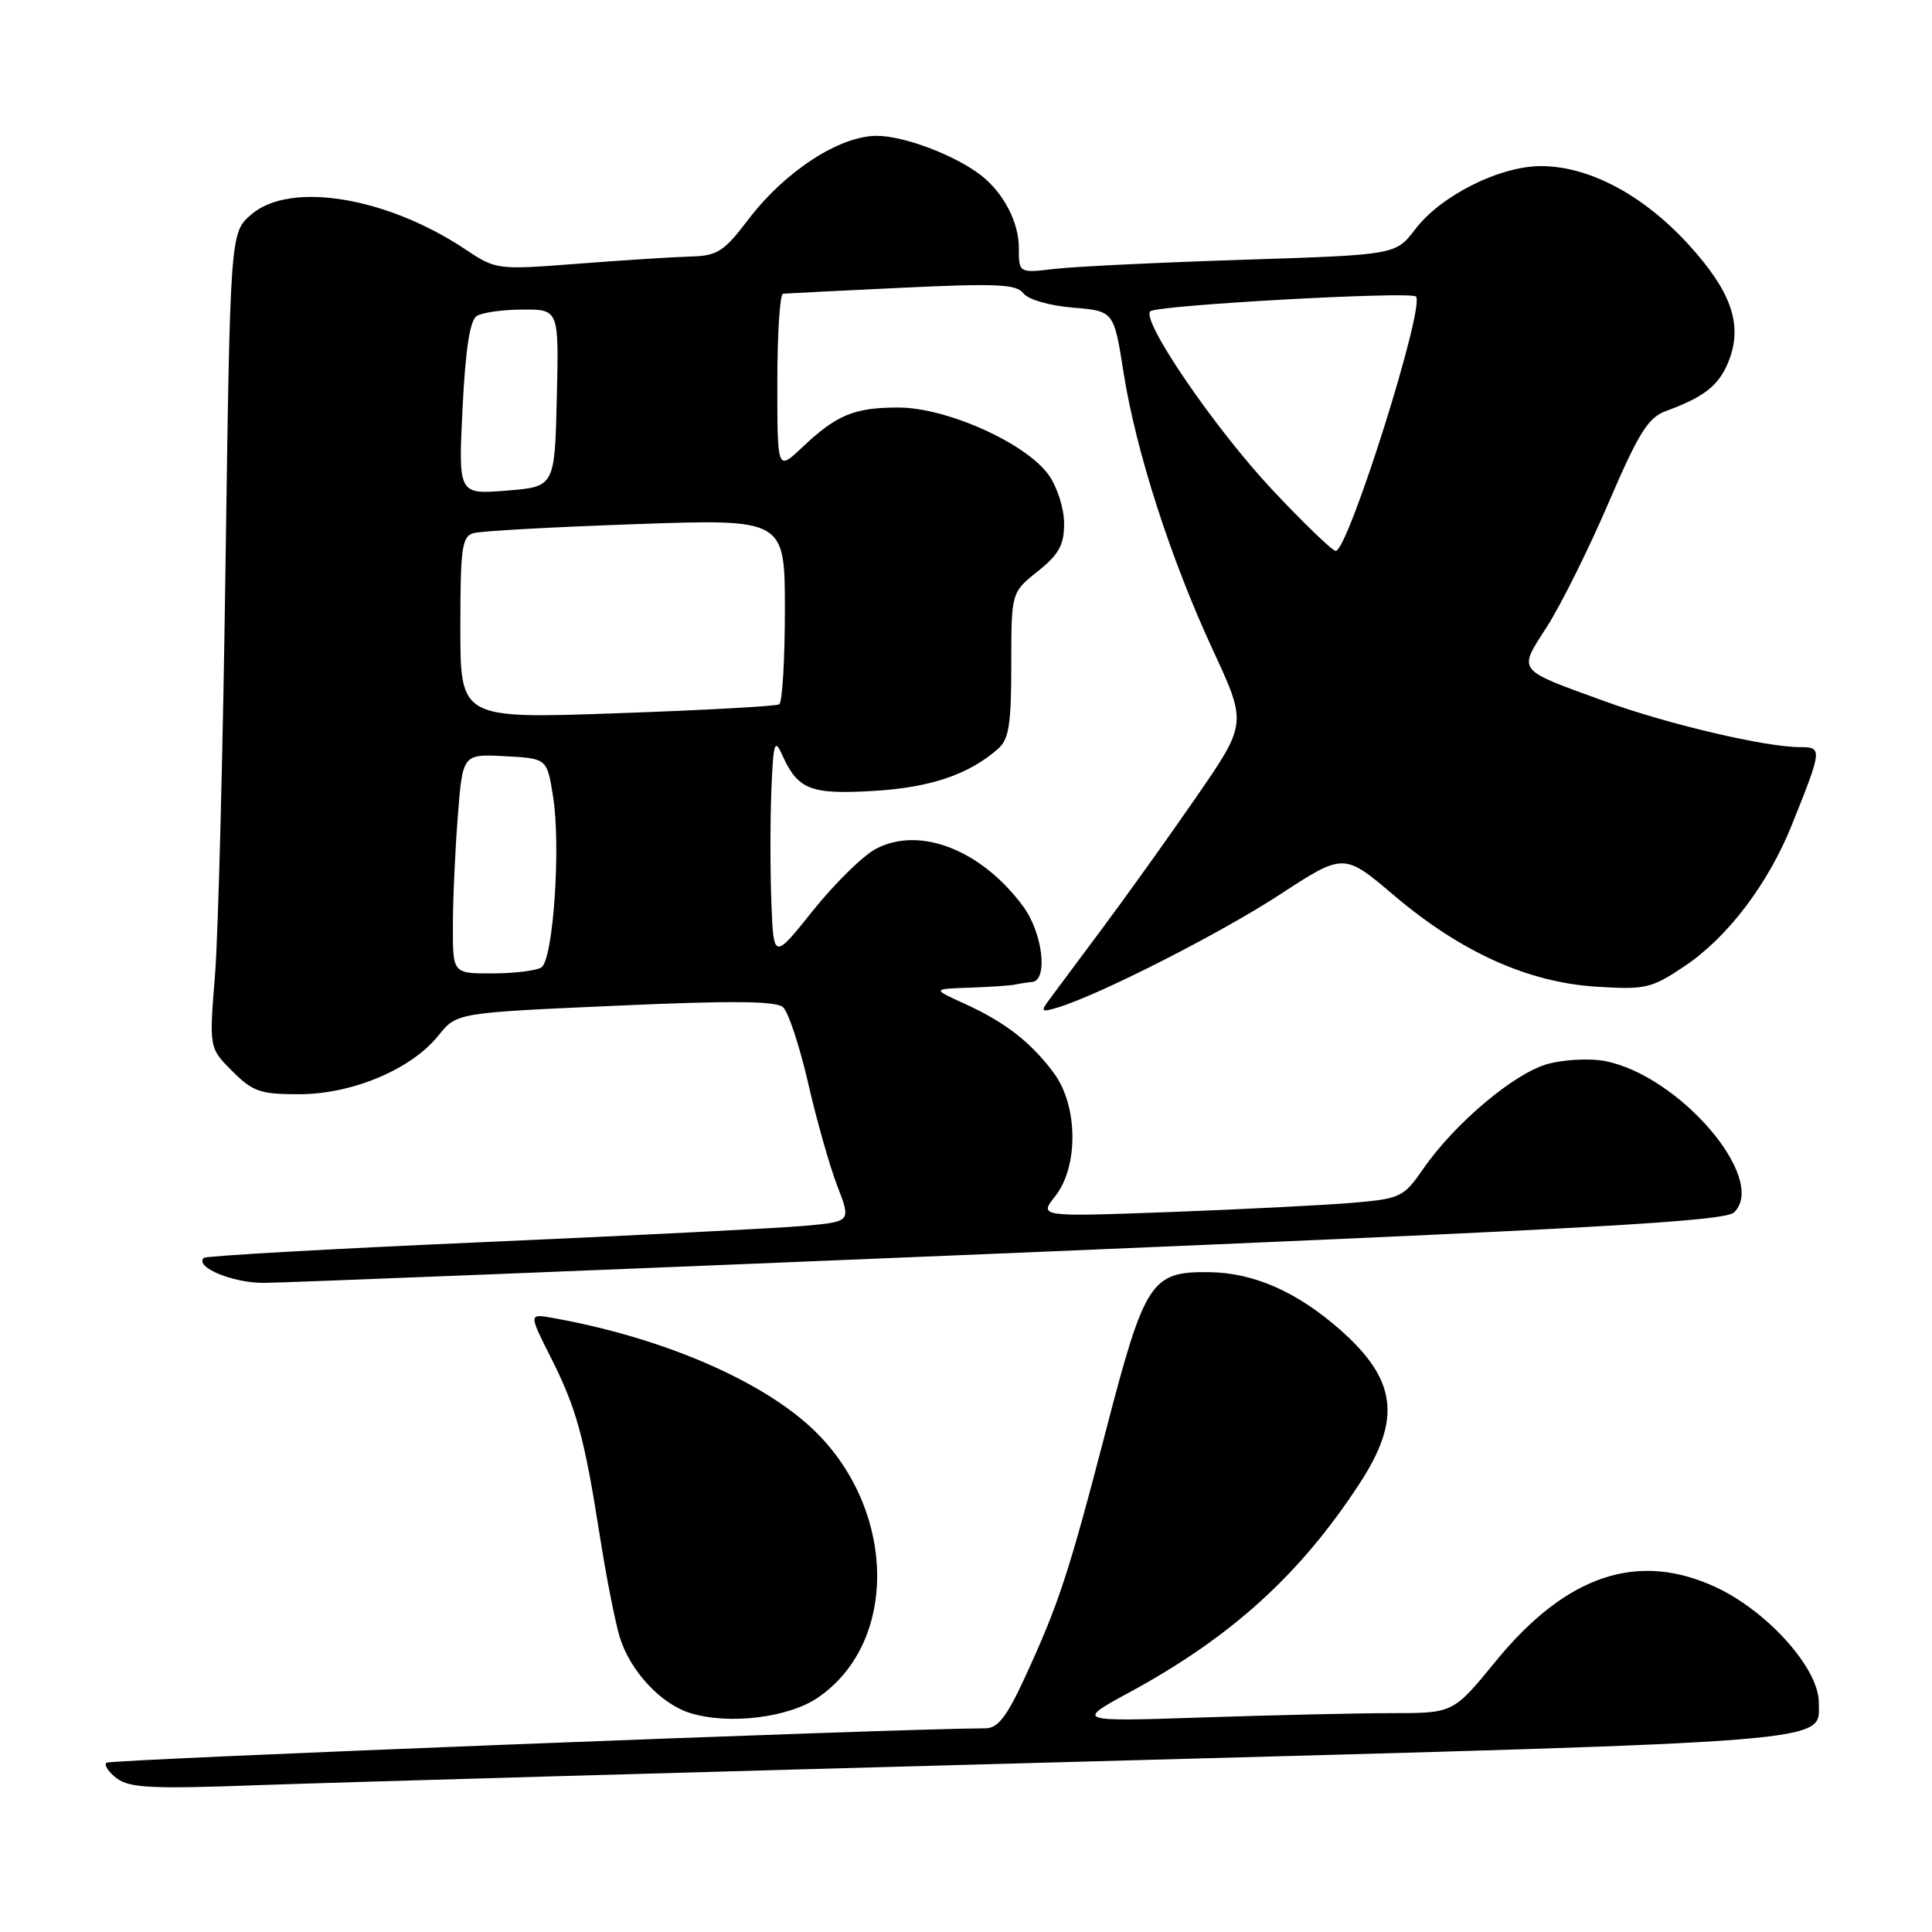 <?xml version="1.0" encoding="UTF-8" standalone="no"?>
<!DOCTYPE svg PUBLIC "-//W3C//DTD SVG 1.1//EN" "http://www.w3.org/Graphics/SVG/1.1/DTD/svg11.dtd" >
<svg xmlns="http://www.w3.org/2000/svg" xmlns:xlink="http://www.w3.org/1999/xlink" version="1.1" viewBox="0 0 256 256">
 <g >
 <path fill="currentColor"
d=" M 144.00 233.41 C 244.93 230.66 241.00 230.98 241.00 225.57 C 241.00 221.12 234.32 213.61 227.50 210.38 C 217.10 205.47 207.57 208.64 198.17 220.15 C 192.57 227.00 192.57 227.00 184.45 227.00 C 179.98 227.00 168.71 227.26 159.41 227.57 C 142.50 228.13 142.50 228.13 149.74 224.20 C 163.20 216.88 172.29 208.62 180.14 196.59 C 185.76 188.00 185.09 182.80 177.52 176.15 C 171.85 171.17 166.12 168.65 160.28 168.57 C 152.51 168.46 151.70 169.71 146.54 189.56 C 141.62 208.48 140.29 212.52 135.81 222.25 C 133.42 227.45 132.22 229.00 130.60 229.01 C 118.66 229.05 14.54 233.13 14.09 233.57 C 13.77 233.90 14.40 234.84 15.50 235.66 C 17.17 236.91 20.23 237.06 34.00 236.55 C 43.08 236.22 92.57 234.80 144.00 233.41 Z  M 108.38 224.94 C 119.52 217.31 118.66 198.74 106.69 188.45 C 99.51 182.28 86.92 177.08 73.28 174.64 C 70.06 174.06 70.06 174.06 72.94 179.78 C 76.38 186.60 77.40 190.29 79.48 203.50 C 80.34 209.00 81.54 215.07 82.14 217.00 C 83.55 221.47 87.58 225.79 91.46 226.99 C 96.59 228.57 104.48 227.61 108.38 224.94 Z  M 133.92 166.04 C 211.61 162.79 228.59 161.83 229.80 160.63 C 234.26 156.17 222.47 142.44 212.59 140.58 C 210.63 140.22 207.26 140.39 205.11 140.97 C 200.71 142.16 192.79 148.81 188.62 154.83 C 185.97 158.65 185.60 158.83 179.18 159.38 C 175.51 159.69 164.66 160.24 155.08 160.60 C 137.66 161.24 137.66 161.24 139.83 158.49 C 142.93 154.55 142.84 146.53 139.66 142.21 C 136.63 138.12 133.20 135.45 127.82 133.00 C 123.50 131.04 123.50 131.04 128.50 130.87 C 131.25 130.77 133.95 130.59 134.50 130.46 C 135.05 130.34 136.06 130.18 136.75 130.12 C 138.91 129.92 138.17 123.62 135.58 120.11 C 130.07 112.64 121.93 109.43 116.11 112.45 C 114.41 113.32 110.66 117.00 107.76 120.61 C 102.50 127.19 102.50 127.19 102.21 119.55 C 102.05 115.35 102.05 108.67 102.21 104.70 C 102.47 98.36 102.65 97.80 103.65 100.04 C 105.72 104.64 107.38 105.29 115.76 104.80 C 123.29 104.35 128.36 102.64 132.25 99.22 C 133.69 97.96 134.00 95.98 134.00 88.10 C 134.00 78.50 134.00 78.50 137.50 75.71 C 140.32 73.46 141.00 72.22 141.00 69.36 C 141.00 67.38 140.09 64.53 138.95 62.93 C 135.95 58.72 125.44 54.00 119.04 54.00 C 113.16 54.00 110.86 54.96 106.25 59.32 C 103.00 62.39 103.00 62.39 103.00 50.70 C 103.00 44.26 103.34 38.96 103.75 38.92 C 104.16 38.88 111.25 38.52 119.50 38.13 C 132.03 37.53 134.68 37.65 135.60 38.86 C 136.23 39.69 139.03 40.50 142.15 40.76 C 147.59 41.21 147.59 41.21 148.87 49.32 C 150.52 59.80 155.09 74.01 160.74 86.19 C 165.23 95.88 165.23 95.88 158.46 105.69 C 154.73 111.09 149.16 118.87 146.09 122.98 C 143.02 127.10 139.88 131.31 139.12 132.34 C 137.84 134.07 137.92 134.16 140.12 133.51 C 145.59 131.87 161.59 123.74 169.53 118.57 C 178.06 113.00 178.06 113.00 184.72 118.65 C 193.58 126.16 202.44 130.16 211.50 130.74 C 218.05 131.15 218.80 130.98 223.22 128.02 C 228.92 124.20 234.29 117.13 237.43 109.30 C 241.47 99.25 241.49 99.00 238.53 99.00 C 233.94 99.00 220.98 95.96 212.61 92.91 C 200.79 88.61 201.12 89.05 205.01 82.99 C 206.84 80.13 210.50 72.78 213.13 66.65 C 217.11 57.38 218.39 55.33 220.71 54.48 C 225.76 52.63 227.71 51.12 228.98 48.05 C 231.00 43.16 229.51 38.72 223.72 32.38 C 217.74 25.84 210.57 22.02 204.22 22.01 C 198.73 22.00 190.94 25.90 187.53 30.37 C 184.94 33.77 184.94 33.77 164.72 34.42 C 153.60 34.78 142.36 35.32 139.75 35.63 C 135.00 36.19 135.00 36.19 135.00 32.82 C 135.00 29.46 133.00 25.61 130.05 23.28 C 126.65 20.60 119.81 18.00 116.18 18.00 C 111.22 18.00 104.01 22.70 99.13 29.12 C 95.91 33.35 95.05 33.90 91.50 33.99 C 89.30 34.05 82.61 34.48 76.63 34.94 C 65.82 35.77 65.75 35.76 61.63 33.02 C 51.21 26.08 38.43 24.00 33.31 28.41 C 30.50 30.82 30.50 30.82 29.88 75.16 C 29.54 99.55 28.92 123.86 28.49 129.18 C 27.71 138.87 27.71 138.87 30.78 141.93 C 33.50 144.66 34.50 145.00 39.67 144.99 C 46.70 144.98 54.51 141.68 58.08 137.23 C 60.50 134.20 60.50 134.20 81.50 133.27 C 96.96 132.57 102.83 132.63 103.76 133.46 C 104.46 134.09 105.96 138.63 107.09 143.55 C 108.22 148.47 109.96 154.61 110.96 157.18 C 112.77 161.87 112.77 161.87 106.64 162.43 C 103.26 162.73 84.08 163.71 64.00 164.59 C 43.92 165.47 27.28 166.41 27.00 166.68 C 25.76 167.89 30.82 170.00 34.94 169.99 C 37.45 169.98 81.99 168.20 133.92 166.04 Z  M 60.01 122.75 C 60.01 119.31 60.30 112.77 60.66 108.20 C 61.30 99.91 61.30 99.91 66.89 100.20 C 72.48 100.50 72.48 100.50 73.28 105.50 C 74.34 112.13 73.31 127.18 71.73 128.19 C 71.05 128.62 68.14 128.98 65.25 128.98 C 60.00 129.00 60.00 129.00 60.01 122.75 Z  M 61.00 83.19 C 61.00 72.57 61.21 71.08 62.75 70.64 C 63.71 70.36 73.39 69.83 84.25 69.45 C 104.00 68.76 104.00 68.76 104.00 80.82 C 104.00 87.45 103.66 93.08 103.25 93.33 C 102.84 93.58 93.16 94.11 81.75 94.51 C 61.00 95.24 61.00 95.24 61.00 83.19 Z  M 168.66 64.98 C 161.01 56.84 151.18 42.48 152.42 41.25 C 153.23 40.44 186.90 38.57 187.62 39.29 C 188.88 40.55 178.64 73.00 176.99 73.00 C 176.56 73.00 172.81 69.39 168.66 64.98 Z  M 61.29 54.11 C 61.68 46.25 62.26 42.45 63.17 41.87 C 63.90 41.41 66.65 41.02 69.28 41.02 C 74.06 41.00 74.06 41.00 73.78 52.75 C 73.50 64.50 73.50 64.50 67.11 65.01 C 60.73 65.52 60.73 65.52 61.29 54.11 Z "/>
</g>
</svg>